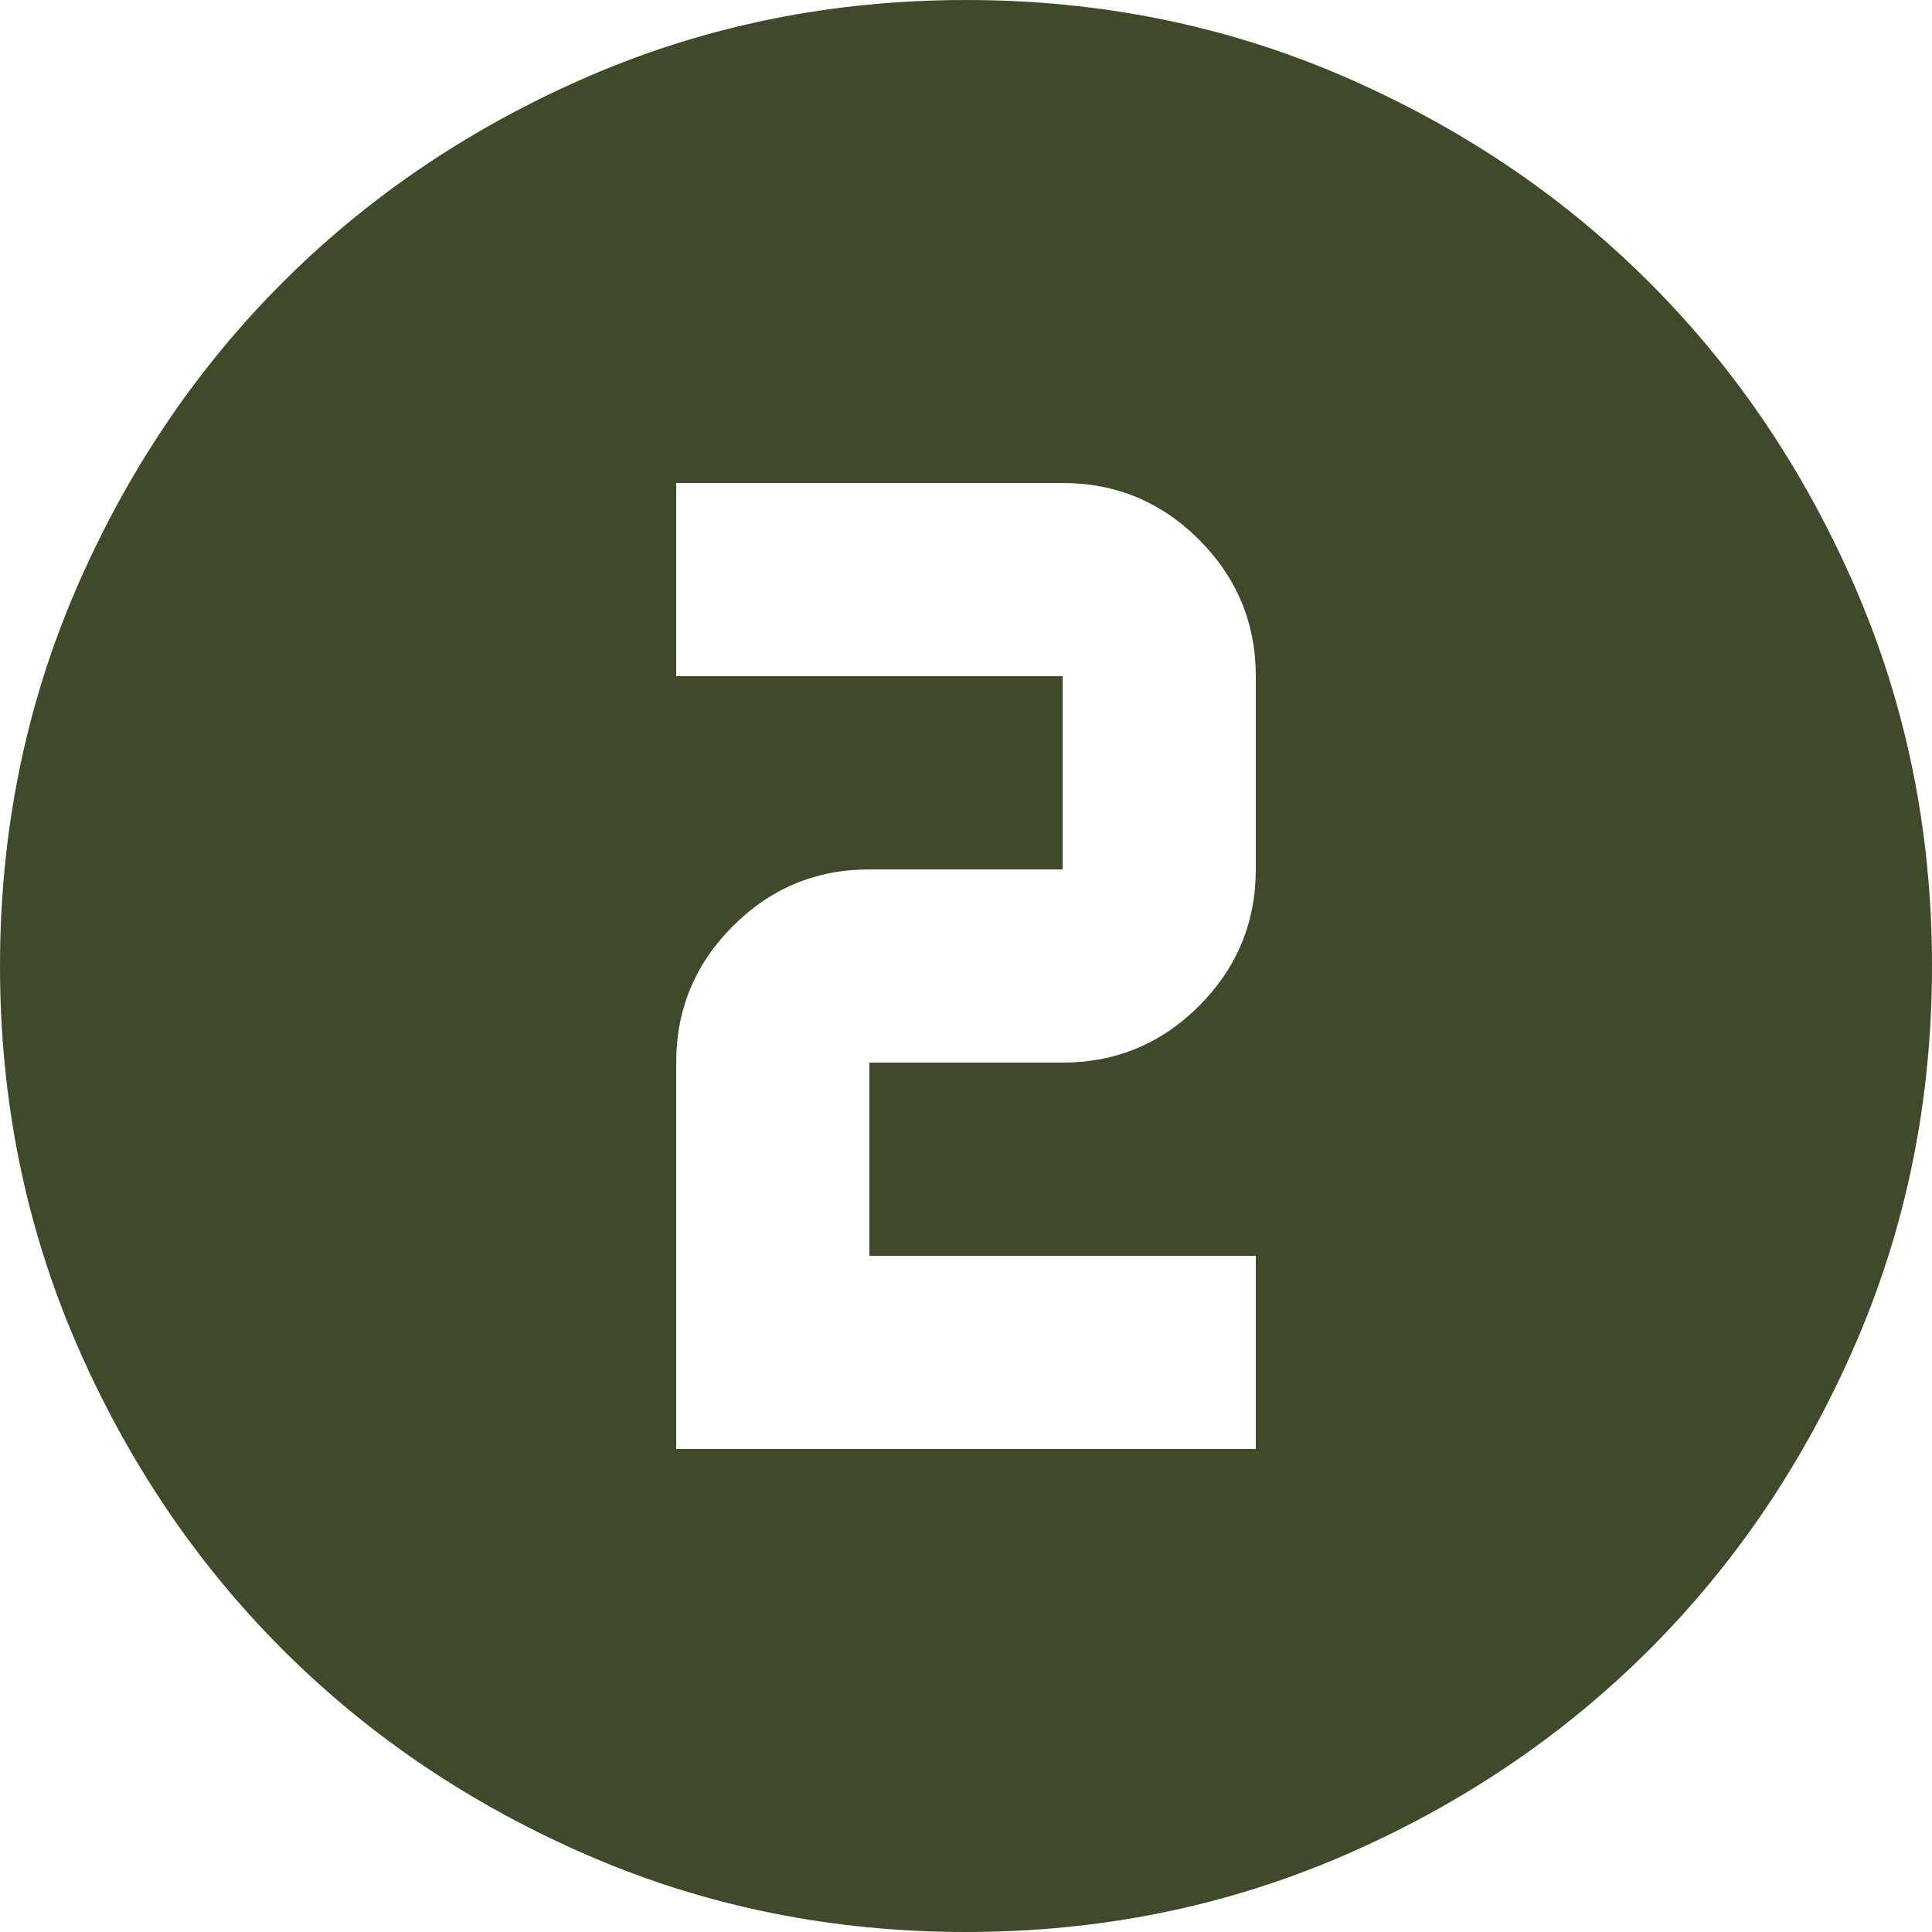 <svg width="17" height="17" viewBox="0 0 17 17" fill="none" xmlns="http://www.w3.org/2000/svg">
<mask id="mask0_22_677" style="mask-type:alpha" maskUnits="userSpaceOnUse" x="-2" y="-2" width="21" height="21">
<rect x="-1.7" y="-1.7" width="20.4" height="20.4" fill="#D9D9D9"/>
</mask>
<g mask="url(#mask0_22_677)">
<path d="M8.5 17C7.324 17 6.219 16.777 5.185 16.331C4.151 15.884 3.251 15.279 2.486 14.514C1.721 13.749 1.116 12.849 0.669 11.815C0.223 10.781 0 9.676 0 8.5C0 7.324 0.223 6.219 0.669 5.185C1.116 4.151 1.721 3.251 2.486 2.486C3.251 1.721 4.151 1.116 5.185 0.669C6.219 0.223 7.324 0 8.5 0C9.676 0 10.781 0.223 11.815 0.669C12.849 1.116 13.749 1.721 14.514 2.486C15.279 3.251 15.884 4.151 16.331 5.185C16.777 6.219 17 7.324 17 8.5C17 9.676 16.777 10.781 16.331 11.815C15.884 12.849 15.279 13.749 14.514 14.514C13.749 15.279 12.849 15.884 11.815 16.331C10.781 16.777 9.676 17 8.5 17ZM5.95 12.75H11.05V11.05H7.65V9.35H9.35C9.817 9.35 10.218 9.184 10.551 8.851C10.883 8.518 11.05 8.117 11.05 7.65V5.95C11.05 5.482 10.883 5.082 10.551 4.749C10.218 4.416 9.817 4.25 9.35 4.25H5.95V5.95H9.35V7.65H7.65C7.182 7.65 6.782 7.816 6.449 8.149C6.116 8.482 5.95 8.882 5.95 9.35V12.75Z" fill="#404A2A"/>
</g>
</svg>
